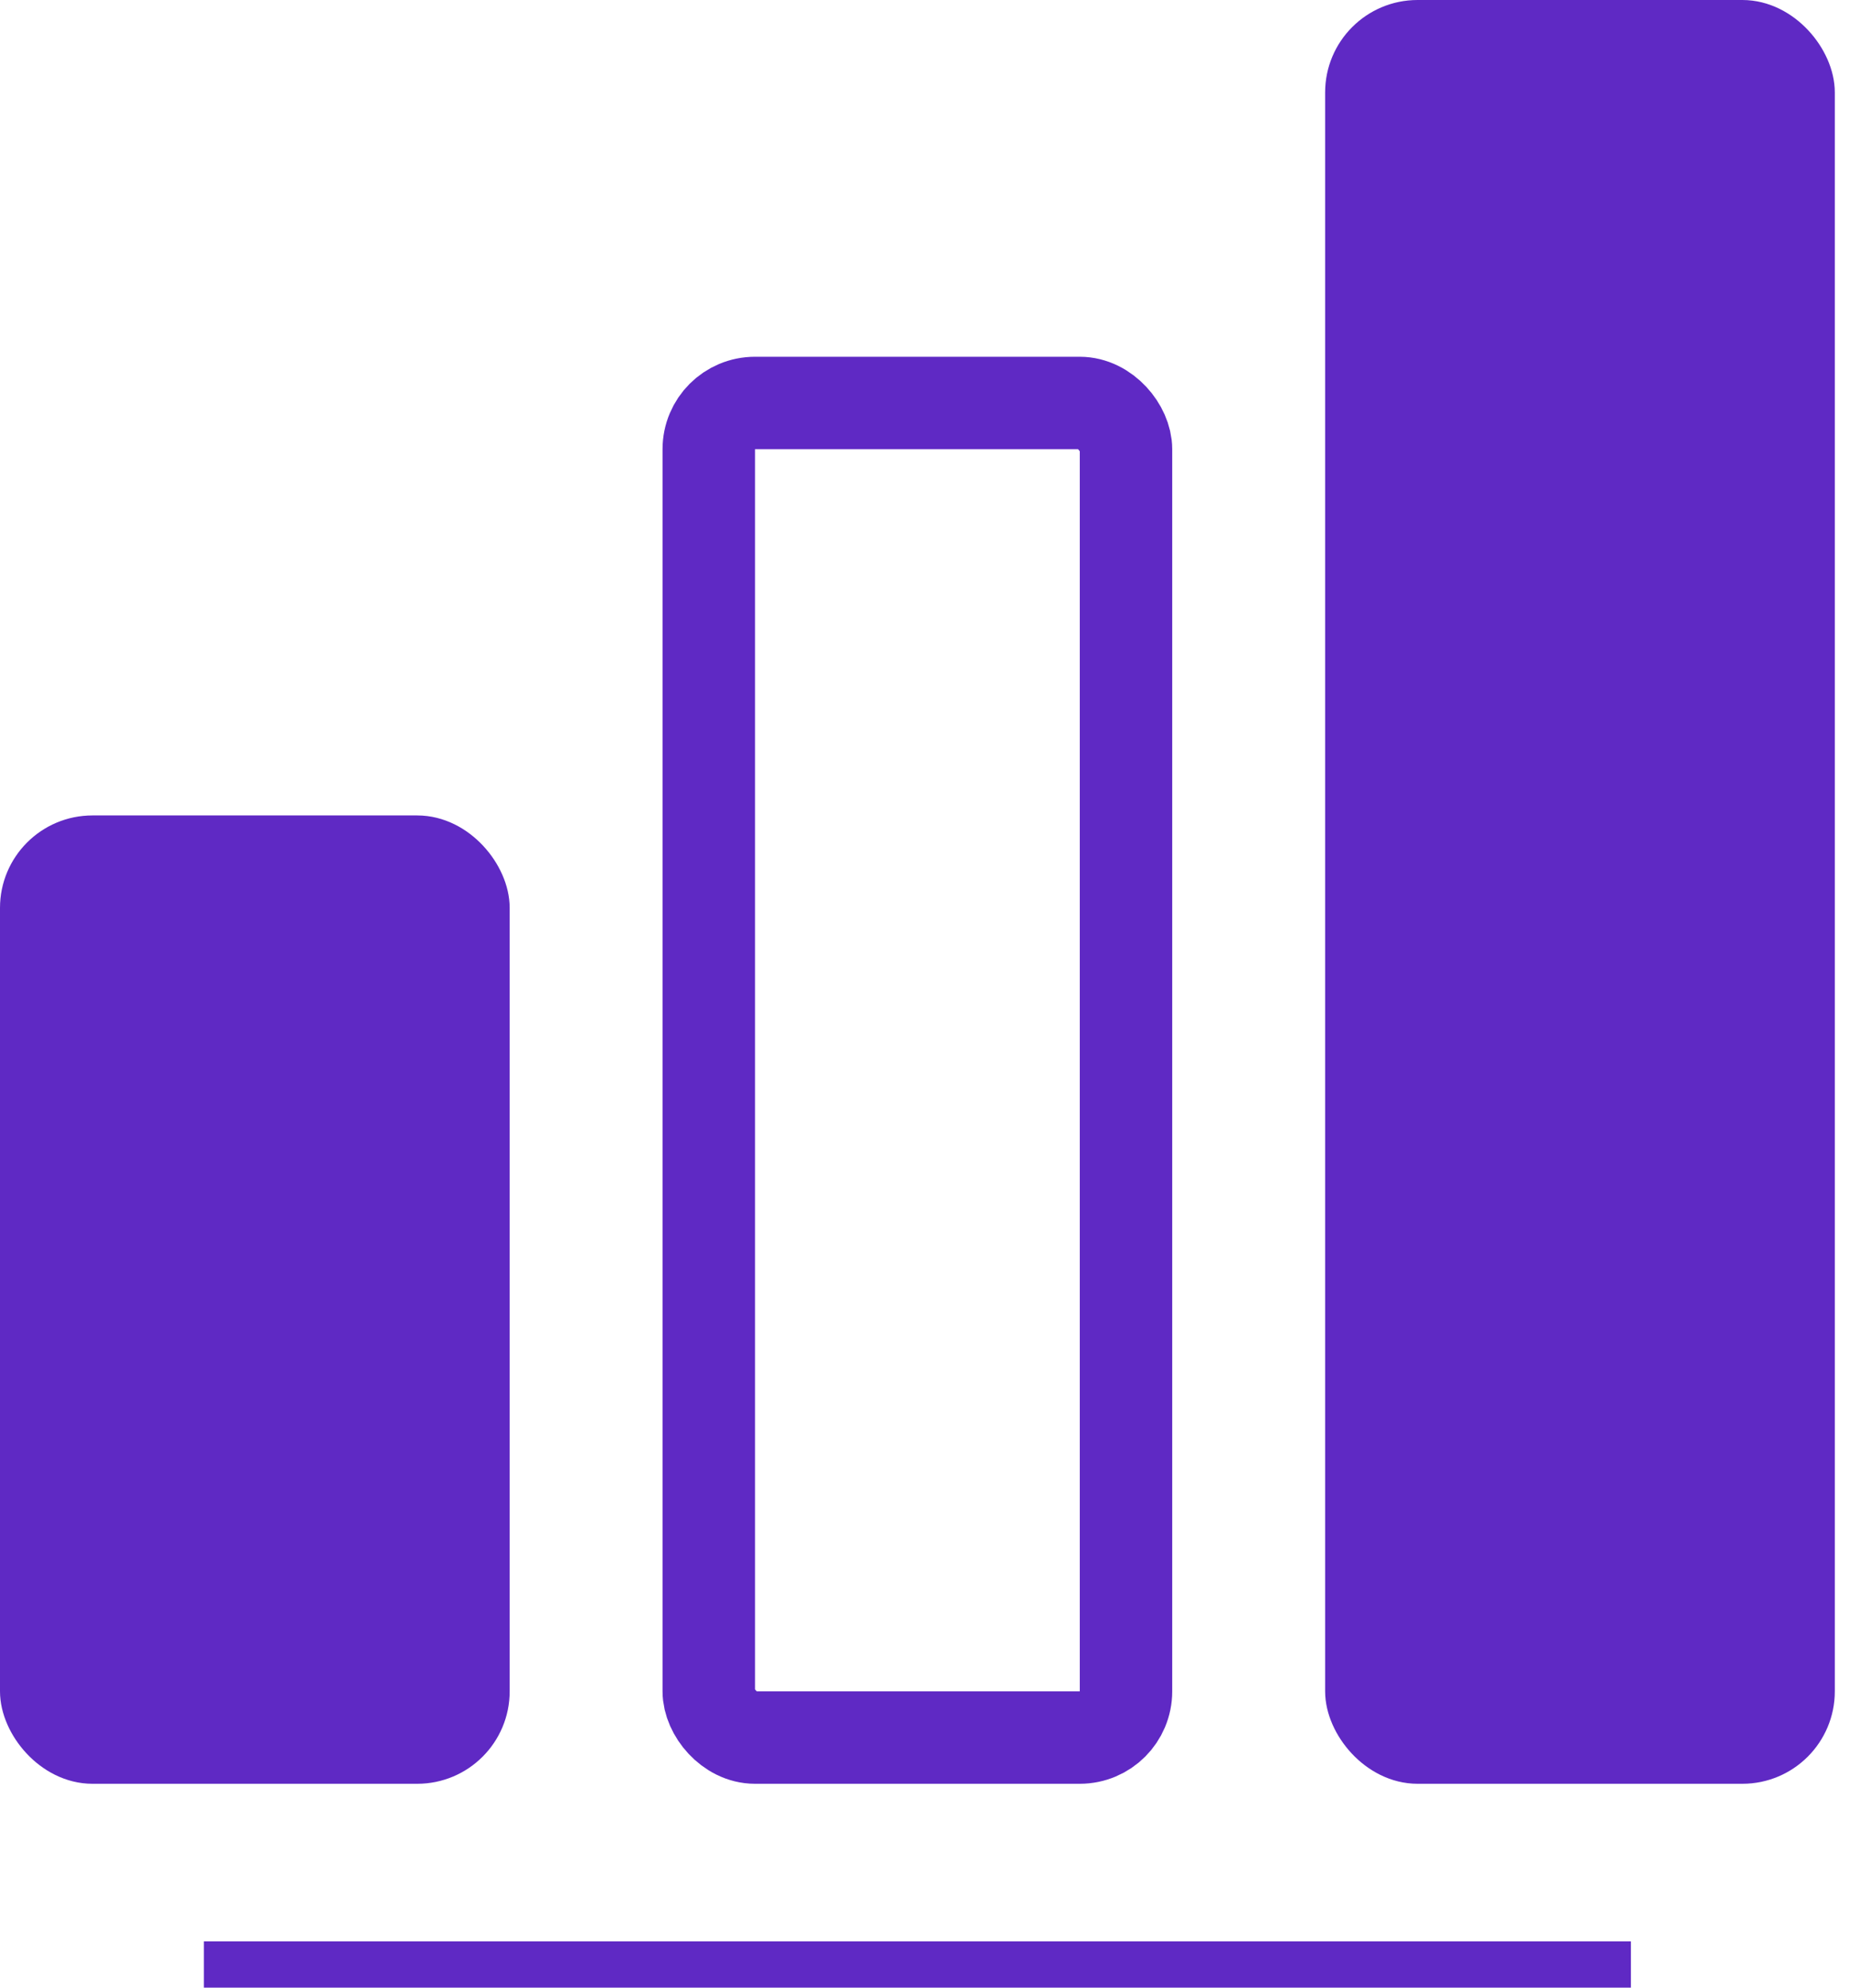 <svg width="40" height="43" viewBox="0 0 40 43" fill="none" xmlns="http://www.w3.org/2000/svg">
<rect x="0.5" y="18.141" width="10.026" height="19.949" rx="1.5" fill="#5F29C4" stroke="#5F29C4"/>
<rect x="29.167" y="0.5" width="10.026" height="37.59" rx="1.5" fill="#5F29C4" stroke="#5F29C4"/>
<rect x="15.333" y="8.718" width="9.026" height="28.872" rx="1" stroke="#5F29C4" stroke-width="2"/>
<line x1="4.41" y1="42.5" x2="35.282" y2="42.5" stroke="#5F29C4"/>
</svg>
